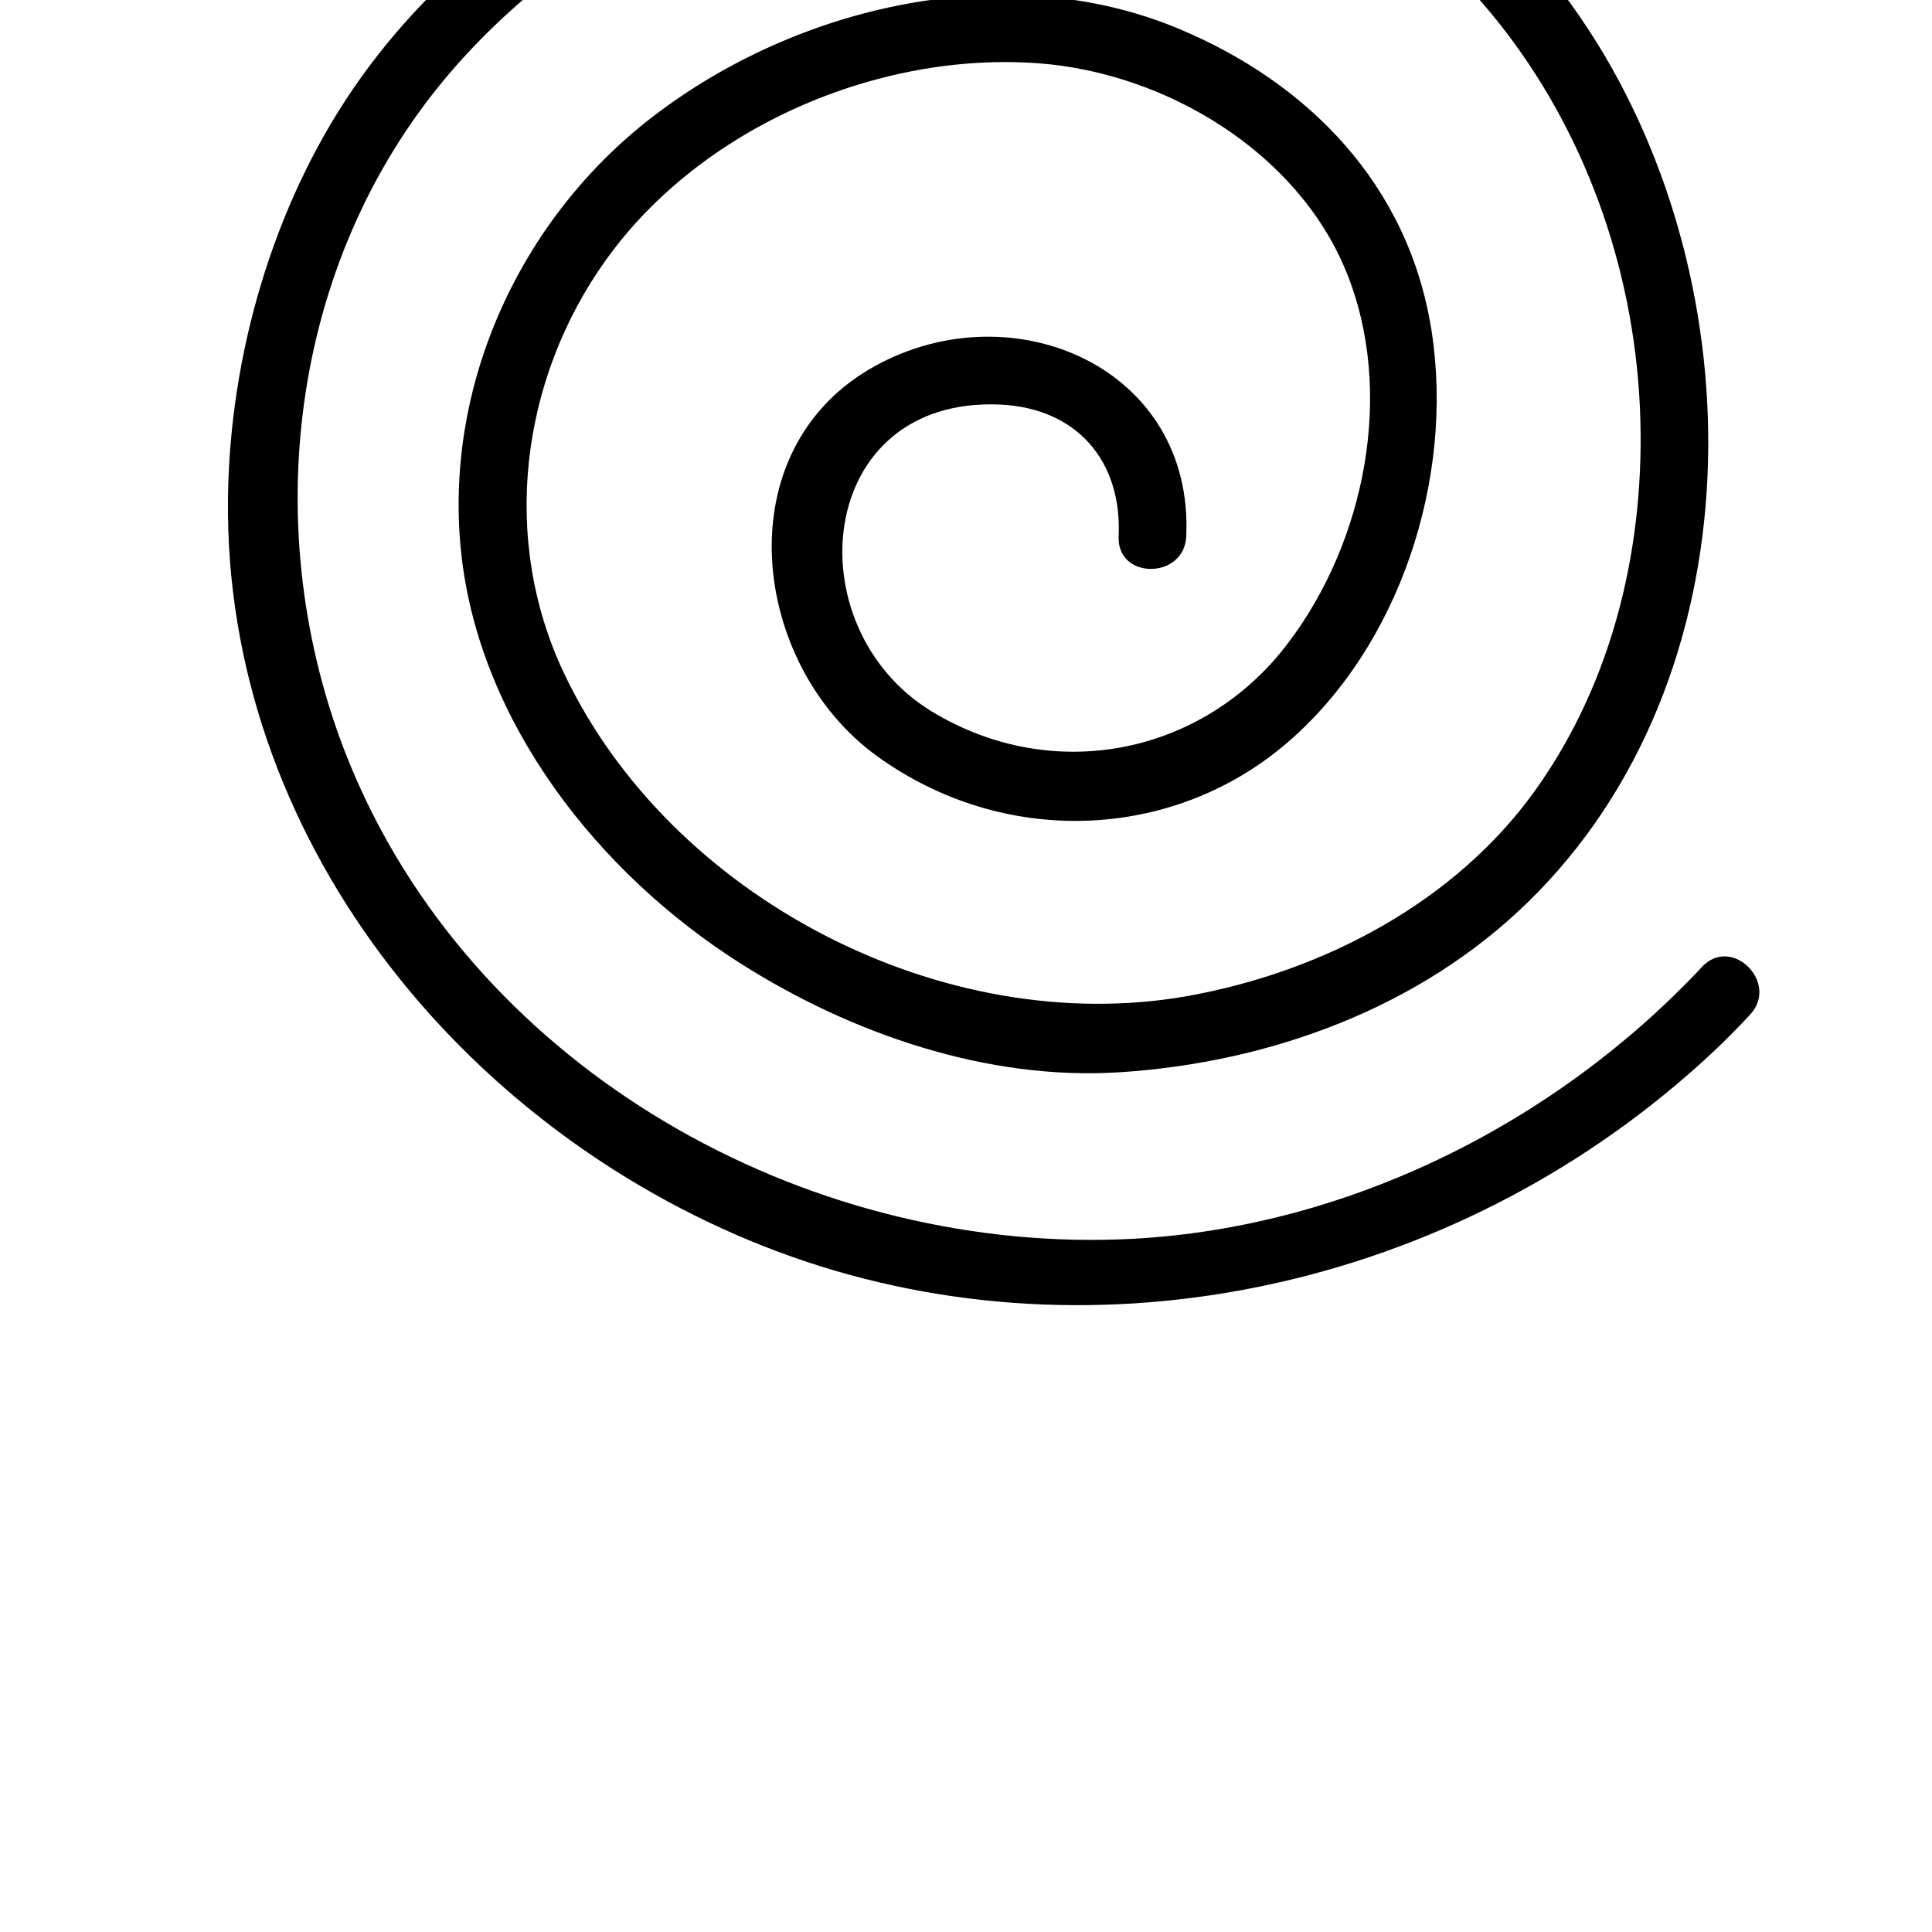 <?xml version="1.0" encoding="UTF-8"?>
<svg id="Lager_1" data-name="Lager 1" xmlns="http://www.w3.org/2000/svg" viewBox="0 0 50 50">
  <path d="M44.07,25c-3.79,4.06-9.18,6.76-14.75,7.06-8.18.43-16.54-4.09-19.99-11.65-2.6-5.69-2.12-12.69,1.7-17.76,4.11-5.45,12-8.5,18.71-7.42,7.5,1.21,12.36,7.94,12.7,15.3.16,3.49-.66,7.07-2.72,9.94s-5.47,4.68-9,5.31c-6.31,1.11-13.37-2.55-16.12-8.35-1.65-3.47-1.14-7.6,1.08-10.7,2.45-3.43,7.04-5.41,11.22-5.09,3.26.25,6.67,2.28,7.94,5.39s.49,6.99-1.51,9.62c-2.19,2.89-6.08,3.67-9.22,1.76-3.57-2.18-3.02-8.15,1.77-7.94,1.98.09,3.16,1.45,3.07,3.41-.05,1.13,1.7,1.12,1.75,0,.2-4.36-4.47-6.38-8.05-4.41-3.91,2.15-3.23,7.73.05,10.1s7.63,2.19,10.58-.32,4.36-6.88,3.77-10.68-3.21-6.43-6.53-7.82c-4.46-1.87-9.89-.61-13.64,2.28-3.43,2.64-5.42,6.98-4.94,11.32s3.53,8.25,7.25,10.6c2.86,1.81,6.37,3.02,9.79,2.8,3.88-.25,7.76-1.66,10.57-4.41,5.93-5.79,5.92-15.92,1.55-22.59-4.97-7.59-14.53-8.99-22.53-5.72-3.71,1.52-7.16,3.94-9.44,7.28-2.08,3.05-3.19,6.92-3.23,10.6-.1,8.71,5.99,16.23,13.86,19.34s17.06,1.35,23.61-4.17c.68-.57,1.32-1.17,1.92-1.82.77-.82-.47-2.06-1.24-1.24h0Z"/>
</svg> 